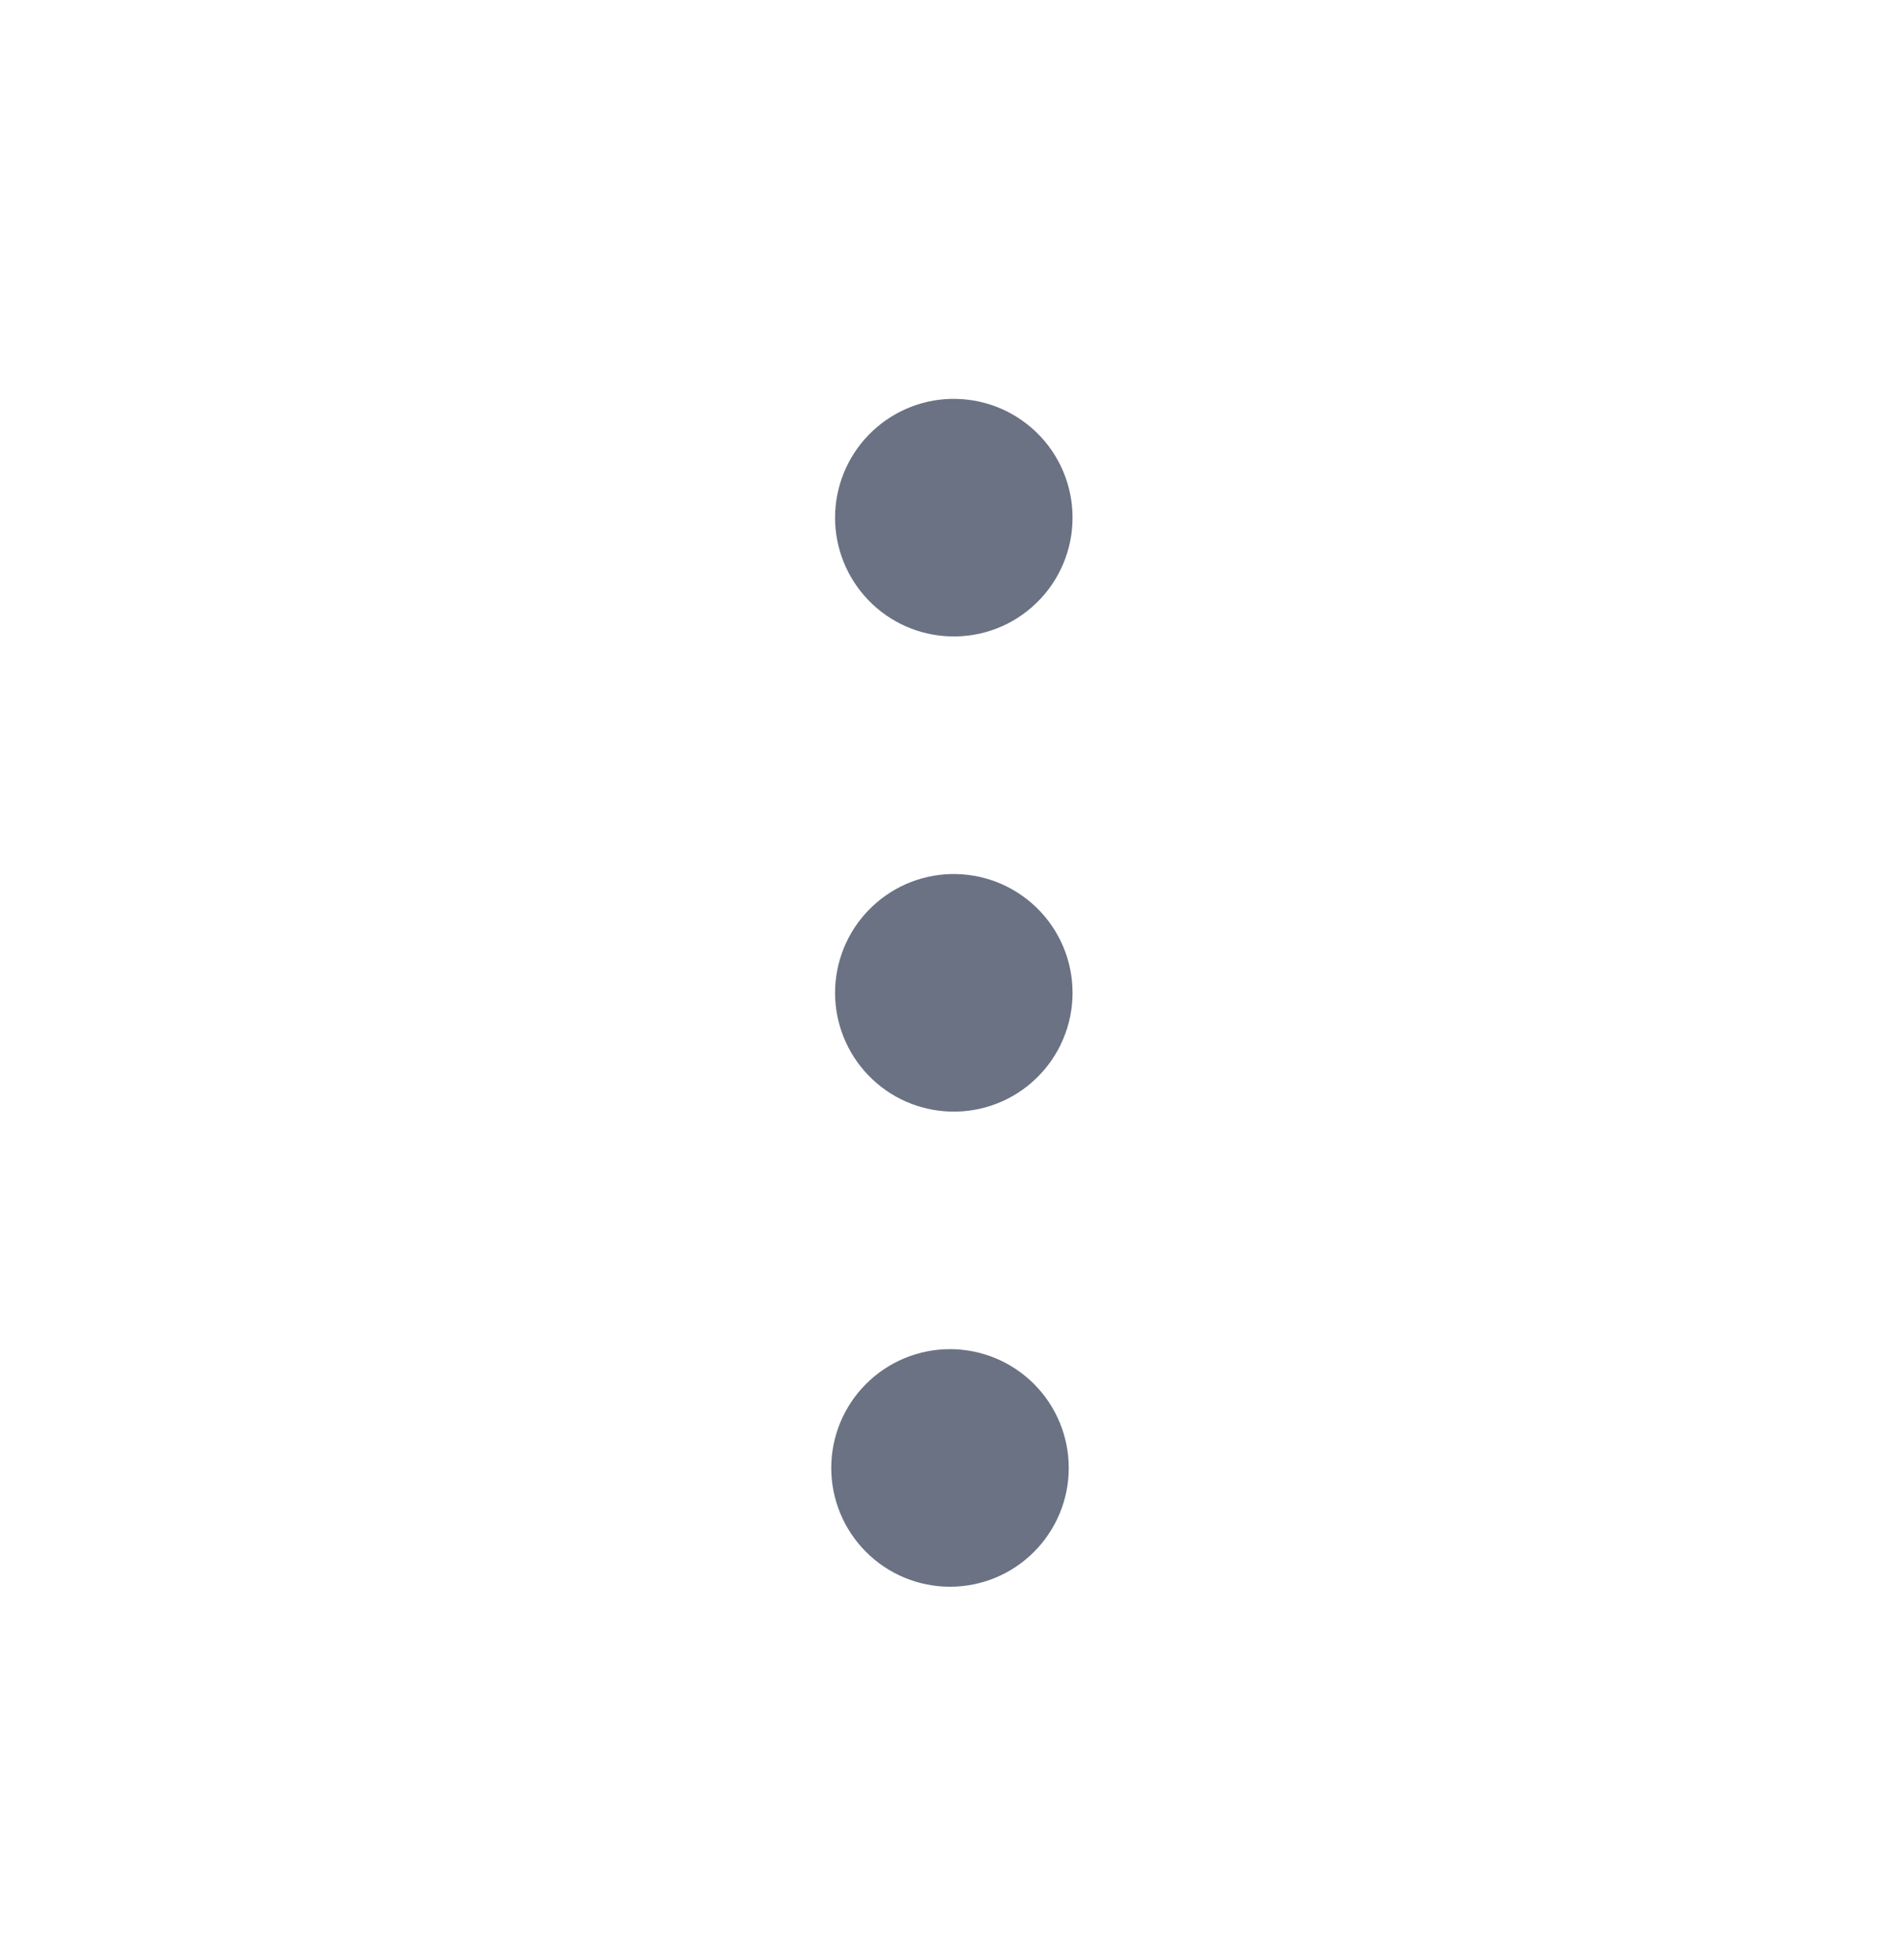 <svg xmlns="http://www.w3.org/2000/svg" width="32" height="33" viewBox="0 0 32 33" fill="none">
  <path d="M16 26.714C16.53 26.714 17.039 26.504 17.414 26.128C17.789 25.753 18 25.245 18 24.714C18 24.184 17.789 23.675 17.414 23.3C17.039 22.925 16.53 22.714 16 22.714C15.47 22.714 14.961 22.925 14.586 23.3C14.211 23.675 14 24.184 14 24.714C14 25.245 14.211 25.753 14.586 26.128C14.961 26.504 15.47 26.714 16 26.714ZM16 18.714C16.268 18.723 16.535 18.678 16.785 18.581C17.035 18.485 17.263 18.339 17.455 18.152C17.648 17.966 17.801 17.743 17.905 17.496C18.01 17.25 18.064 16.984 18.064 16.716C18.064 16.448 18.011 16.183 17.906 15.936C17.802 15.69 17.649 15.466 17.457 15.28C17.264 15.093 17.036 14.947 16.787 14.85C16.537 14.754 16.27 14.708 16.002 14.716C15.483 14.732 14.99 14.95 14.629 15.323C14.267 15.696 14.065 16.195 14.064 16.714C14.064 17.234 14.266 17.733 14.627 18.106C14.988 18.48 15.481 18.698 16 18.714ZM16 10.714C16.268 10.723 16.535 10.678 16.785 10.581C17.035 10.485 17.263 10.339 17.455 10.152C17.648 9.966 17.801 9.743 17.905 9.496C18.01 9.25 18.064 8.984 18.064 8.716C18.064 8.448 18.011 8.183 17.906 7.936C17.802 7.689 17.649 7.466 17.457 7.28C17.264 7.093 17.036 6.947 16.787 6.85C16.537 6.754 16.27 6.708 16.002 6.716C15.483 6.732 14.99 6.95 14.629 7.323C14.267 7.696 14.065 8.195 14.064 8.714C14.064 9.234 14.266 9.733 14.627 10.106C14.988 10.48 15.481 10.698 16 10.714Z" fill="#6A7283"/>
</svg>